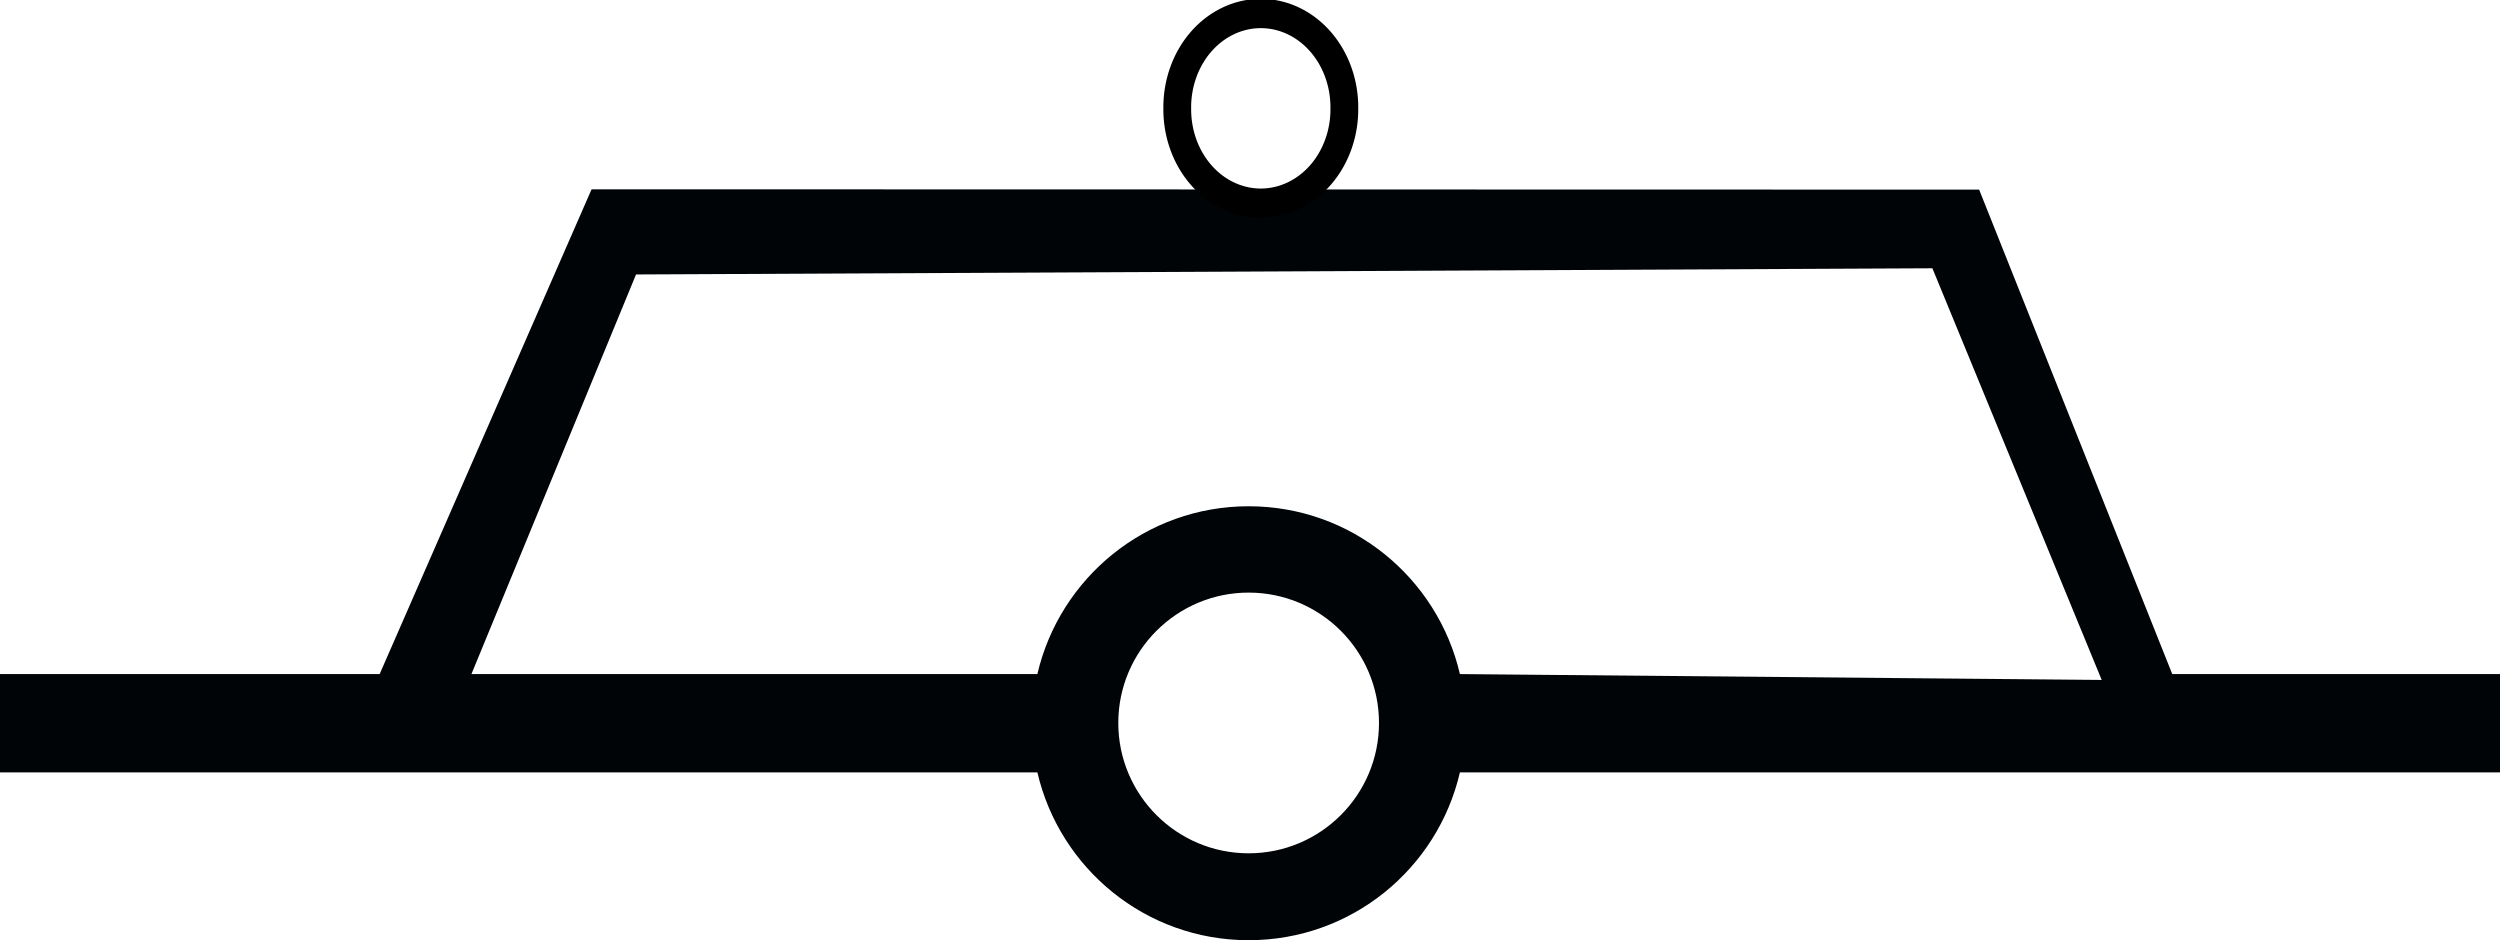 <?xml version="1.0" encoding="UTF-8" standalone="no"?>
<svg
   xmlns:ns="http://creativecommons.org/ns#"
   xmlns:dc="http://purl.org/dc/elements/1.1/"
   xmlns:cc="http://web.resource.org/cc/"
   xmlns:rdf="http://www.w3.org/1999/02/22-rdf-syntax-ns#"
   xmlns:svg="http://www.w3.org/2000/svg"
   xmlns="http://www.w3.org/2000/svg"
   xmlns:sodipodi="http://sodipodi.sourceforge.net/DTD/sodipodi-0.dtd"
   xmlns:inkscape="http://www.inkscape.org/namespaces/inkscape"
   version="1.0"
   width="143.844"
   height="54.097"
   id="svg2"
   inkscape:version="0.45pre1"
   sodipodi:docname="L16.svg"
   sodipodi:version="0.32"
   inkscape:output_extension="org.inkscape.output.svg.inkscape"
   sodipodi:docbase="D:\Documents\OpenStreetMap\INT-1\SVG\L"
   sodipodi:modified="true">
  <sodipodi:namedview
     pagecolor="#ffffff"
     bordercolor="#666666"
     borderopacity="1"
     objecttolerance="10"
     gridtolerance="10"
     guidetolerance="10"
     inkscape:pageopacity="0"
     inkscape:pageshadow="2"
     inkscape:window-width="1024"
     inkscape:window-height="708"
     id="namedview3030"
     showgrid="false"
     inkscape:zoom="5.9321112"
     inkscape:cx="157.76954"
     inkscape:cy="180.8554"
     inkscape:window-x="-4"
     inkscape:window-y="-4"
     inkscape:window-maximized="1"
     inkscape:current-layer="svg2" />
  <defs
     id="defs4" />
  <path
     style="fill:#000407;fill-opacity:1;fill-rule:evenodd;stroke:none"
     d="M 113.875,10.91 L 34.038,10.892 L 21.844,38.785 L 0,38.785 L 0,44.441 L 59.688,44.441 C 60.975,49.974 65.921,54.097 71.844,54.097 C 77.769,54.097 82.715,49.977 84,44.441 L 143.844,44.441 L 143.844,38.785 L 124.986,38.785 L 113.875,10.91 z M 36.596,15.792 L 111.185,15.436 L 120.927,39.122 L 84,38.785 C 82.715,33.249 77.769,29.129 71.844,29.129 C 65.921,29.129 60.975,33.252 59.688,38.785 L 27.125,38.785 L 36.596,15.792 z M 71.844,34.097 C 75.984,34.097 79.344,37.457 79.344,41.597 C 79.344,45.737 75.984,49.097 71.844,49.097 C 67.704,49.097 64.344,45.737 64.344,41.597 C 64.344,37.457 67.704,34.097 71.844,34.097 z "
     id="path90440"
     inkscape:connector-curvature="0"
     sodipodi:nodetypes="ccccccscccccccccscccsssss" />
  <path
     sodipodi:type="arc"
     style="fill:#000000;fill-opacity:0;stroke:#000000;stroke-width:3;stroke-miterlimit:4;stroke-dasharray:none;stroke-dashoffset:10;stroke-opacity:1"
     id="path3756"
     sodipodi:cx="159.04962"
     sodipodi:cy="122.76836"
     sodipodi:rx="9.018712"
     sodipodi:ry="9.6087208"
     d="M 168.068 122.768 A 9.019 9.609 0 1 1  150.031,122.768 A 9.019 9.609 0 1 1  168.068 122.768 z"
     transform="matrix(0.533,0,0,0.562,-12.23,-62.762)" />
</svg>
